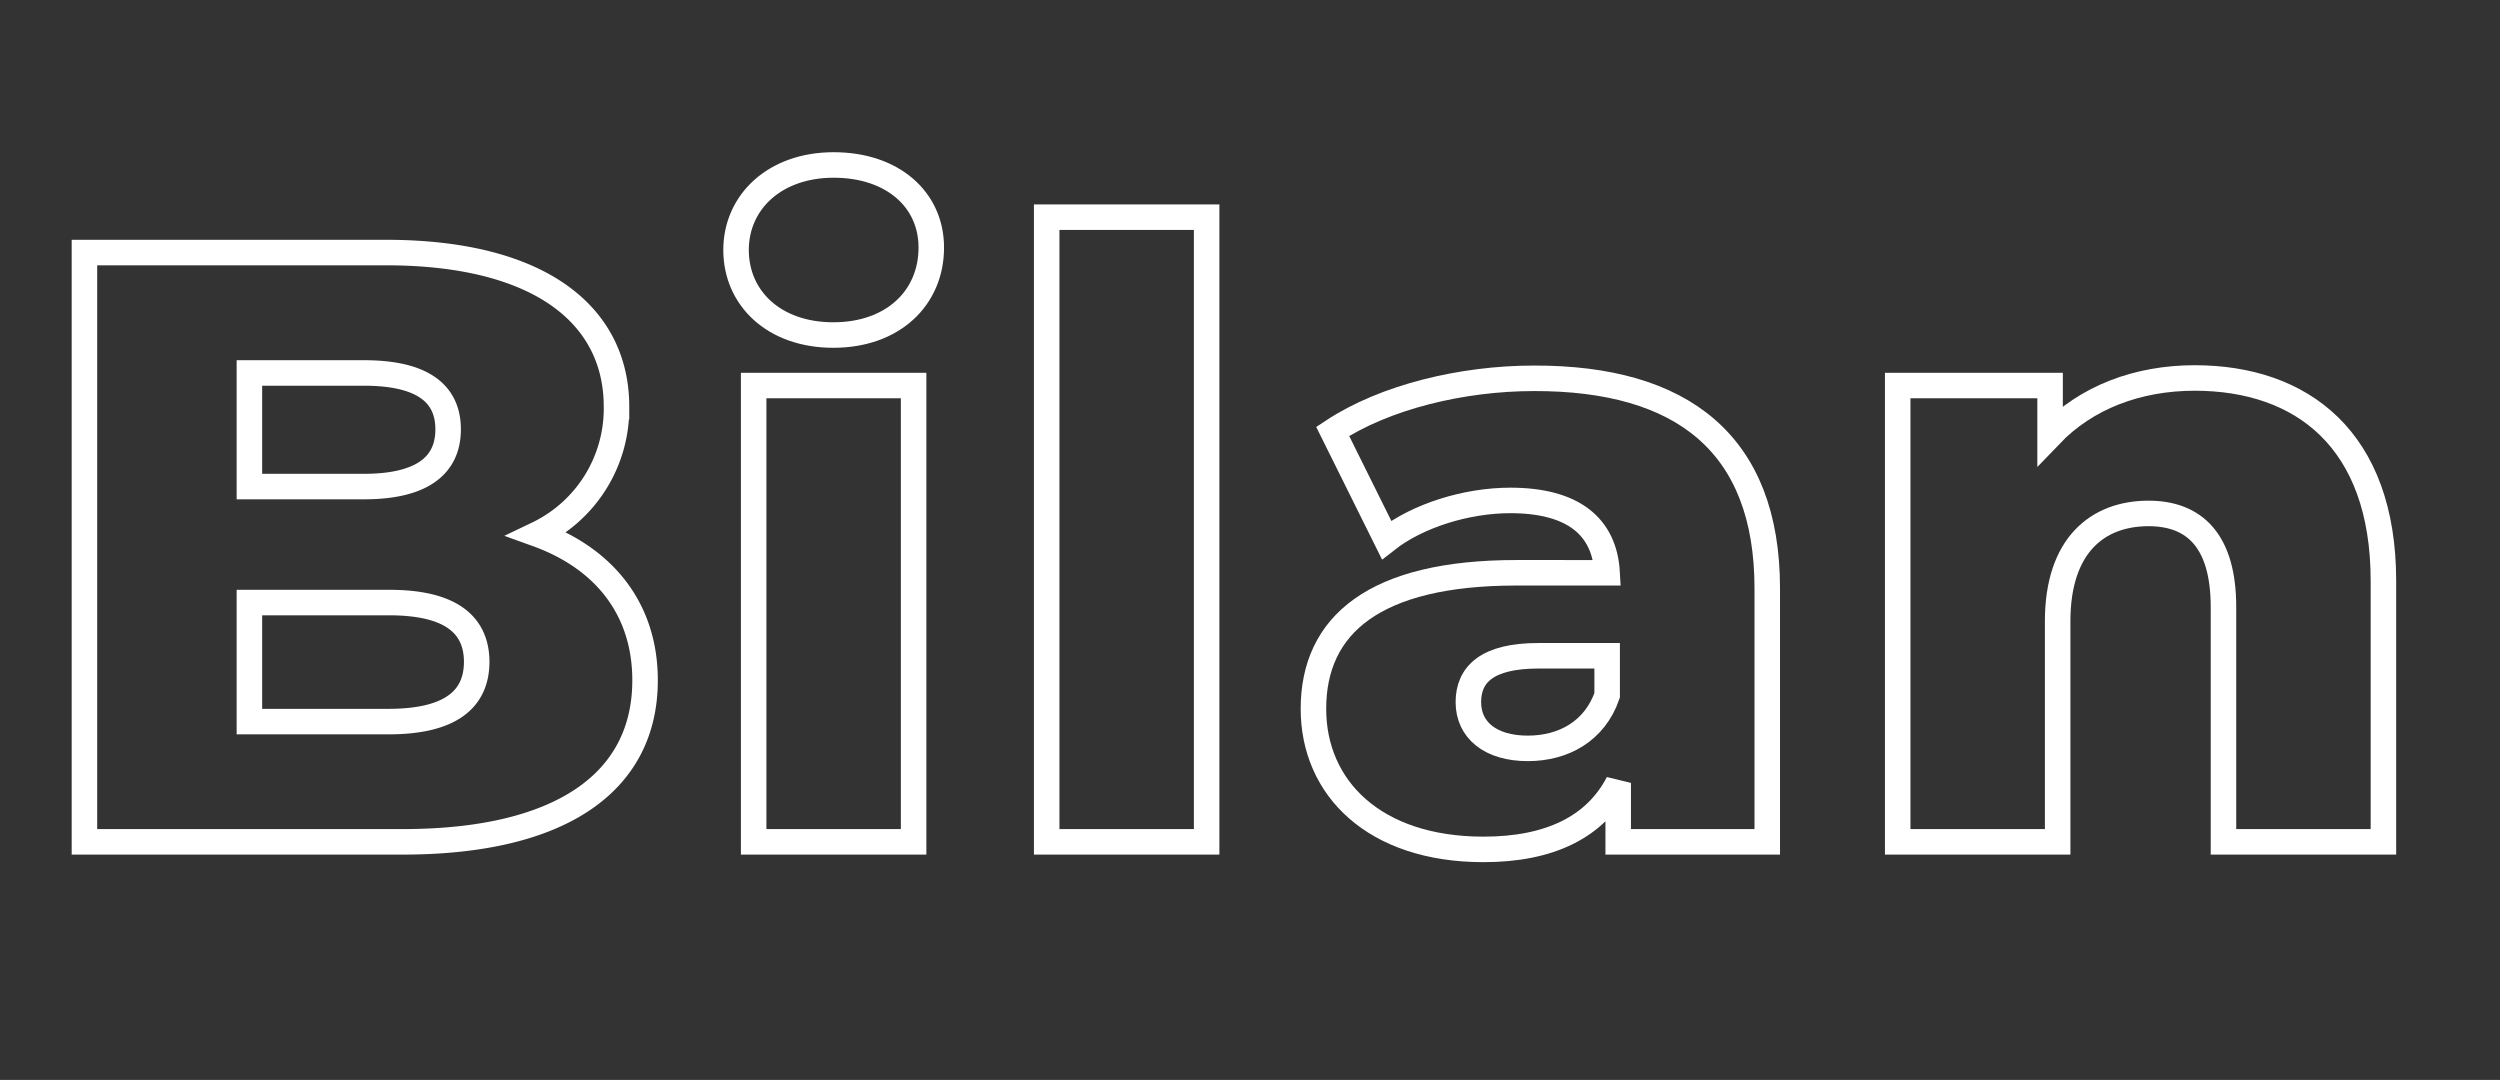 <svg id="Calque_1" data-name="Calque 1" xmlns="http://www.w3.org/2000/svg" viewBox="0 0 294 127"><rect x="0" y="0" width="294" height="127" fill="#333333" stroke="none"/><defs><style>.cls-1{isolation:isolate;}.cls-2{fill:none;stroke:#fff;stroke-width:3px;}</style></defs><title>title-bilan-s</title><g id="Bilan" class="cls-1"><g class="cls-1"><path class="cls-2" d="M75.86,80c0,12-9.9,19-28.51,19H9.93V29.7H45.37c18.22,0,27.13,7.43,27.13,18.12a16.37,16.37,0,0,1-9.31,15C71,65.64,75.86,71.58,75.86,80ZM29.33,43.86V57.22H42.8c6.53,0,9.9-2.27,9.9-6.73s-3.37-6.63-9.9-6.63Zm26.73,34c0-4.75-3.56-7-10.29-7H29.33v14H45.77C52.5,84.84,56.06,82.57,56.06,77.81Z"/><path class="cls-2" d="M86.56,29.4c0-5.64,4.55-10,11.48-10s11.48,4.06,11.48,9.71C109.52,35.05,105,39.4,98,39.4S86.56,35.05,86.56,29.4Zm2.07,15.94h18.81V99H88.63Z"/><path class="cls-2" d="M123.09,25.54H141.9V99H123.09Z"/><path class="cls-2" d="M207.83,69.2V99H190.3V92.07c-2.67,5.15-8,7.82-15.84,7.82-12.86,0-20-7.23-20-16.53,0-9.9,7.22-16,23.86-16H189c-.3-5.44-4-8.51-11.39-8.51-5.14,0-10.89,1.78-14.55,4.65l-6.34-12.77c6.14-4.06,15.25-6.24,23.67-6.24C197.83,44.45,207.83,52.17,207.83,69.2ZM189,81.77V77.12H180.9c-6,0-8.22,2.18-8.22,5.45s2.58,5.44,7,5.44C183.87,88,187.53,86,189,81.77Z"/><path class="cls-2" d="M280.29,68.31V99H261.48V71.38c0-7.72-3.36-11-8.81-11-6,0-10.69,3.76-10.69,12.67V99H223.17V45.34h17.92v5.84c4.26-4.45,10.3-6.73,17-6.73C270.69,44.45,280.29,51.68,280.29,68.31Z"/></g></g></svg>